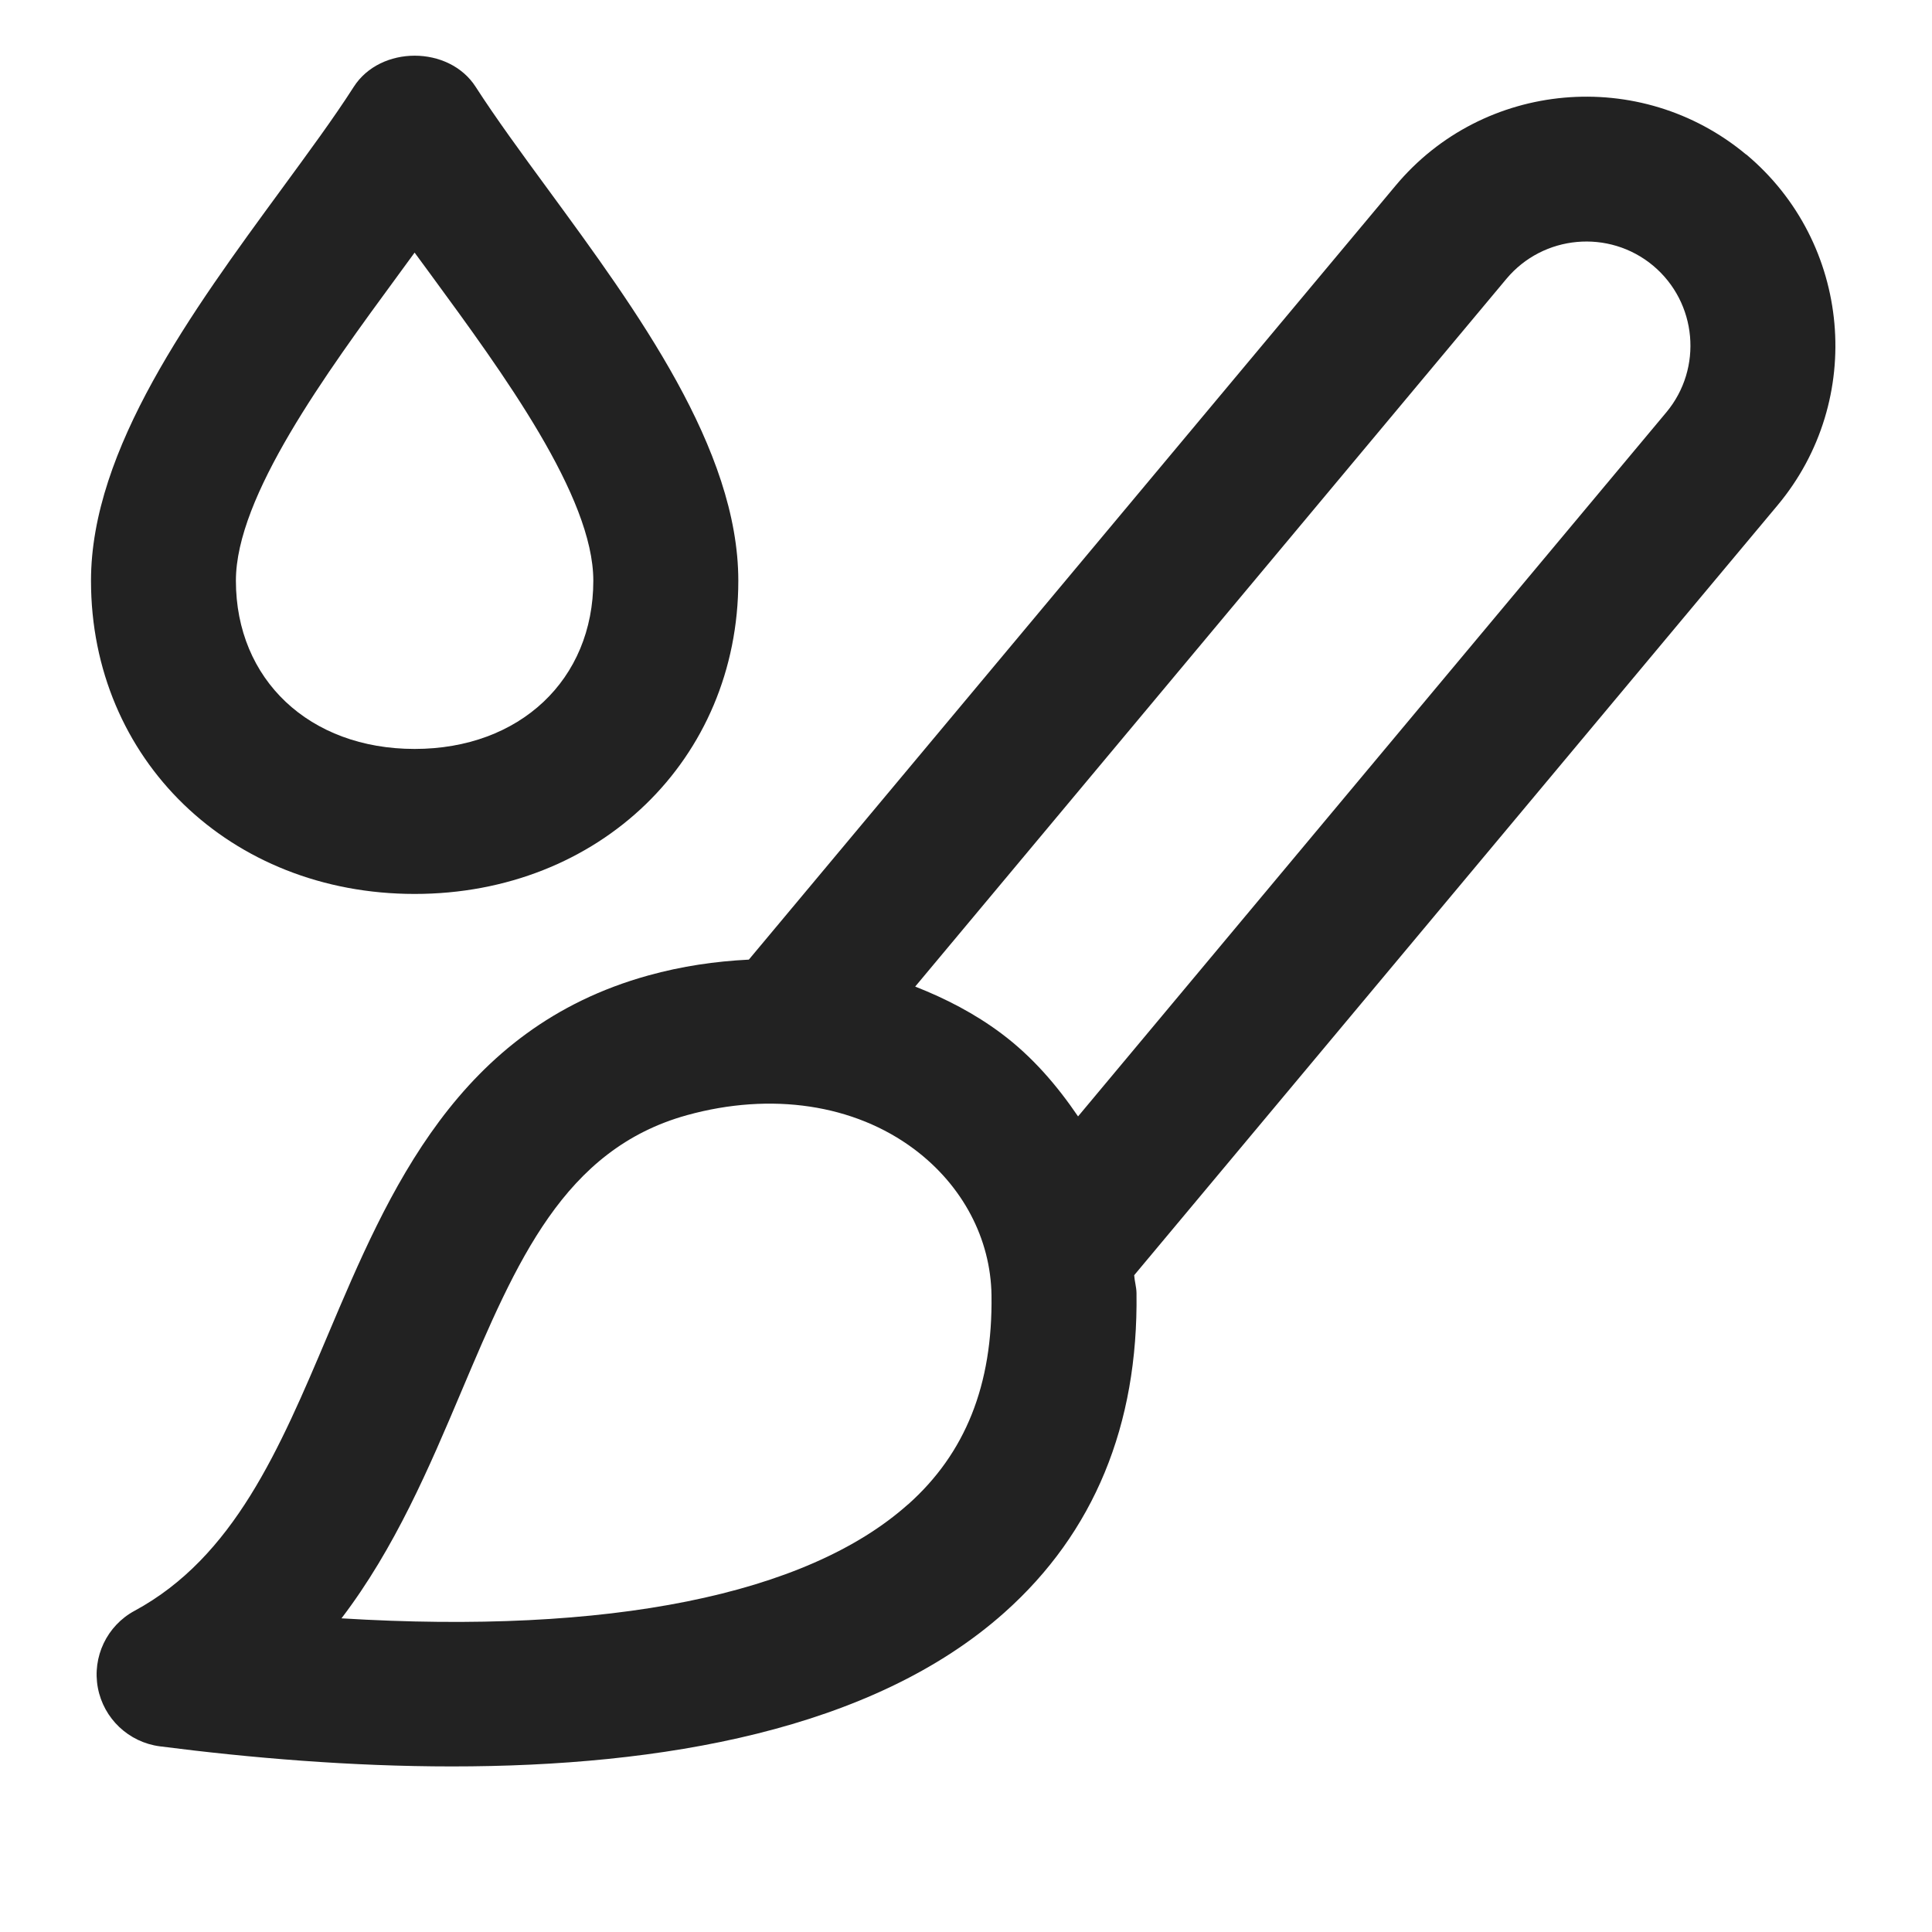 <?xml version="1.0" encoding="UTF-8"?>
<svg xmlns="http://www.w3.org/2000/svg" width="20" height="20" viewBox="0 0 20 20">
  <path d="M18.075,1.599c-1.092-.91-2.721-.766-3.629.324-.036.043-5.029,6.018-6.694,8.011-.344.017-.692.067-1.041.164-1.973.547-2.687,2.232-3.316,3.719-.501,1.184-.974,2.302-2.002,2.858-.286.154-.44.477-.38.797.06.319.319.564.642.606.936.12,1.976.208,3.024.208,2.16,0,4.351-.372,5.72-1.594.925-.825,1.385-1.938,1.366-3.307-.001-.063-.02-.122-.024-.184l4.17-4.99c1.343-1.607,2.458-2.943,2.49-2.98.912-1.091.766-2.72-.325-3.633ZM9.4,15.573c-1.052.939-3.1,1.349-5.865,1.18.553-.725.911-1.568,1.242-2.351.569-1.344,1.061-2.505,2.335-2.858.872-.241,1.731-.113,2.353.353.5.375.791.926.799,1.512.013.927-.27,1.636-.864,2.165ZM17.25,4.268c-.024.029-1.144,1.369-2.492,2.982l-3.598,4.307c-.217-.319-.472-.618-.796-.86-.273-.204-.574-.36-.89-.484,2.011-2.407,6.058-7.251,6.12-7.326.381-.456,1.062-.518,1.519-.137.456.382.517,1.062.137,1.518Z" fill="#222"/>
  <path d="M4.292,9.254c-1.91,0-3.35-1.394-3.35-3.242,0-1.362,1.047-2.791,1.971-4.052.275-.376.539-.733.749-1.061.275-.43.986-.43,1.262,0,.21.326.473.685.748,1.06.924,1.261,1.971,2.689,1.971,4.053,0,1.849-1.44,3.242-3.35,3.242ZM4.292,2.615c-.056.076-.112.153-.169.231-.749,1.021-1.681,2.293-1.681,3.165,0,1.025.761,1.742,1.85,1.742,1.089,0,1.85-.717,1.85-1.742,0-.872-.932-2.144-1.681-3.166-.057-.077-.113-.154-.169-.23Z" fill="#222"/>
</svg>